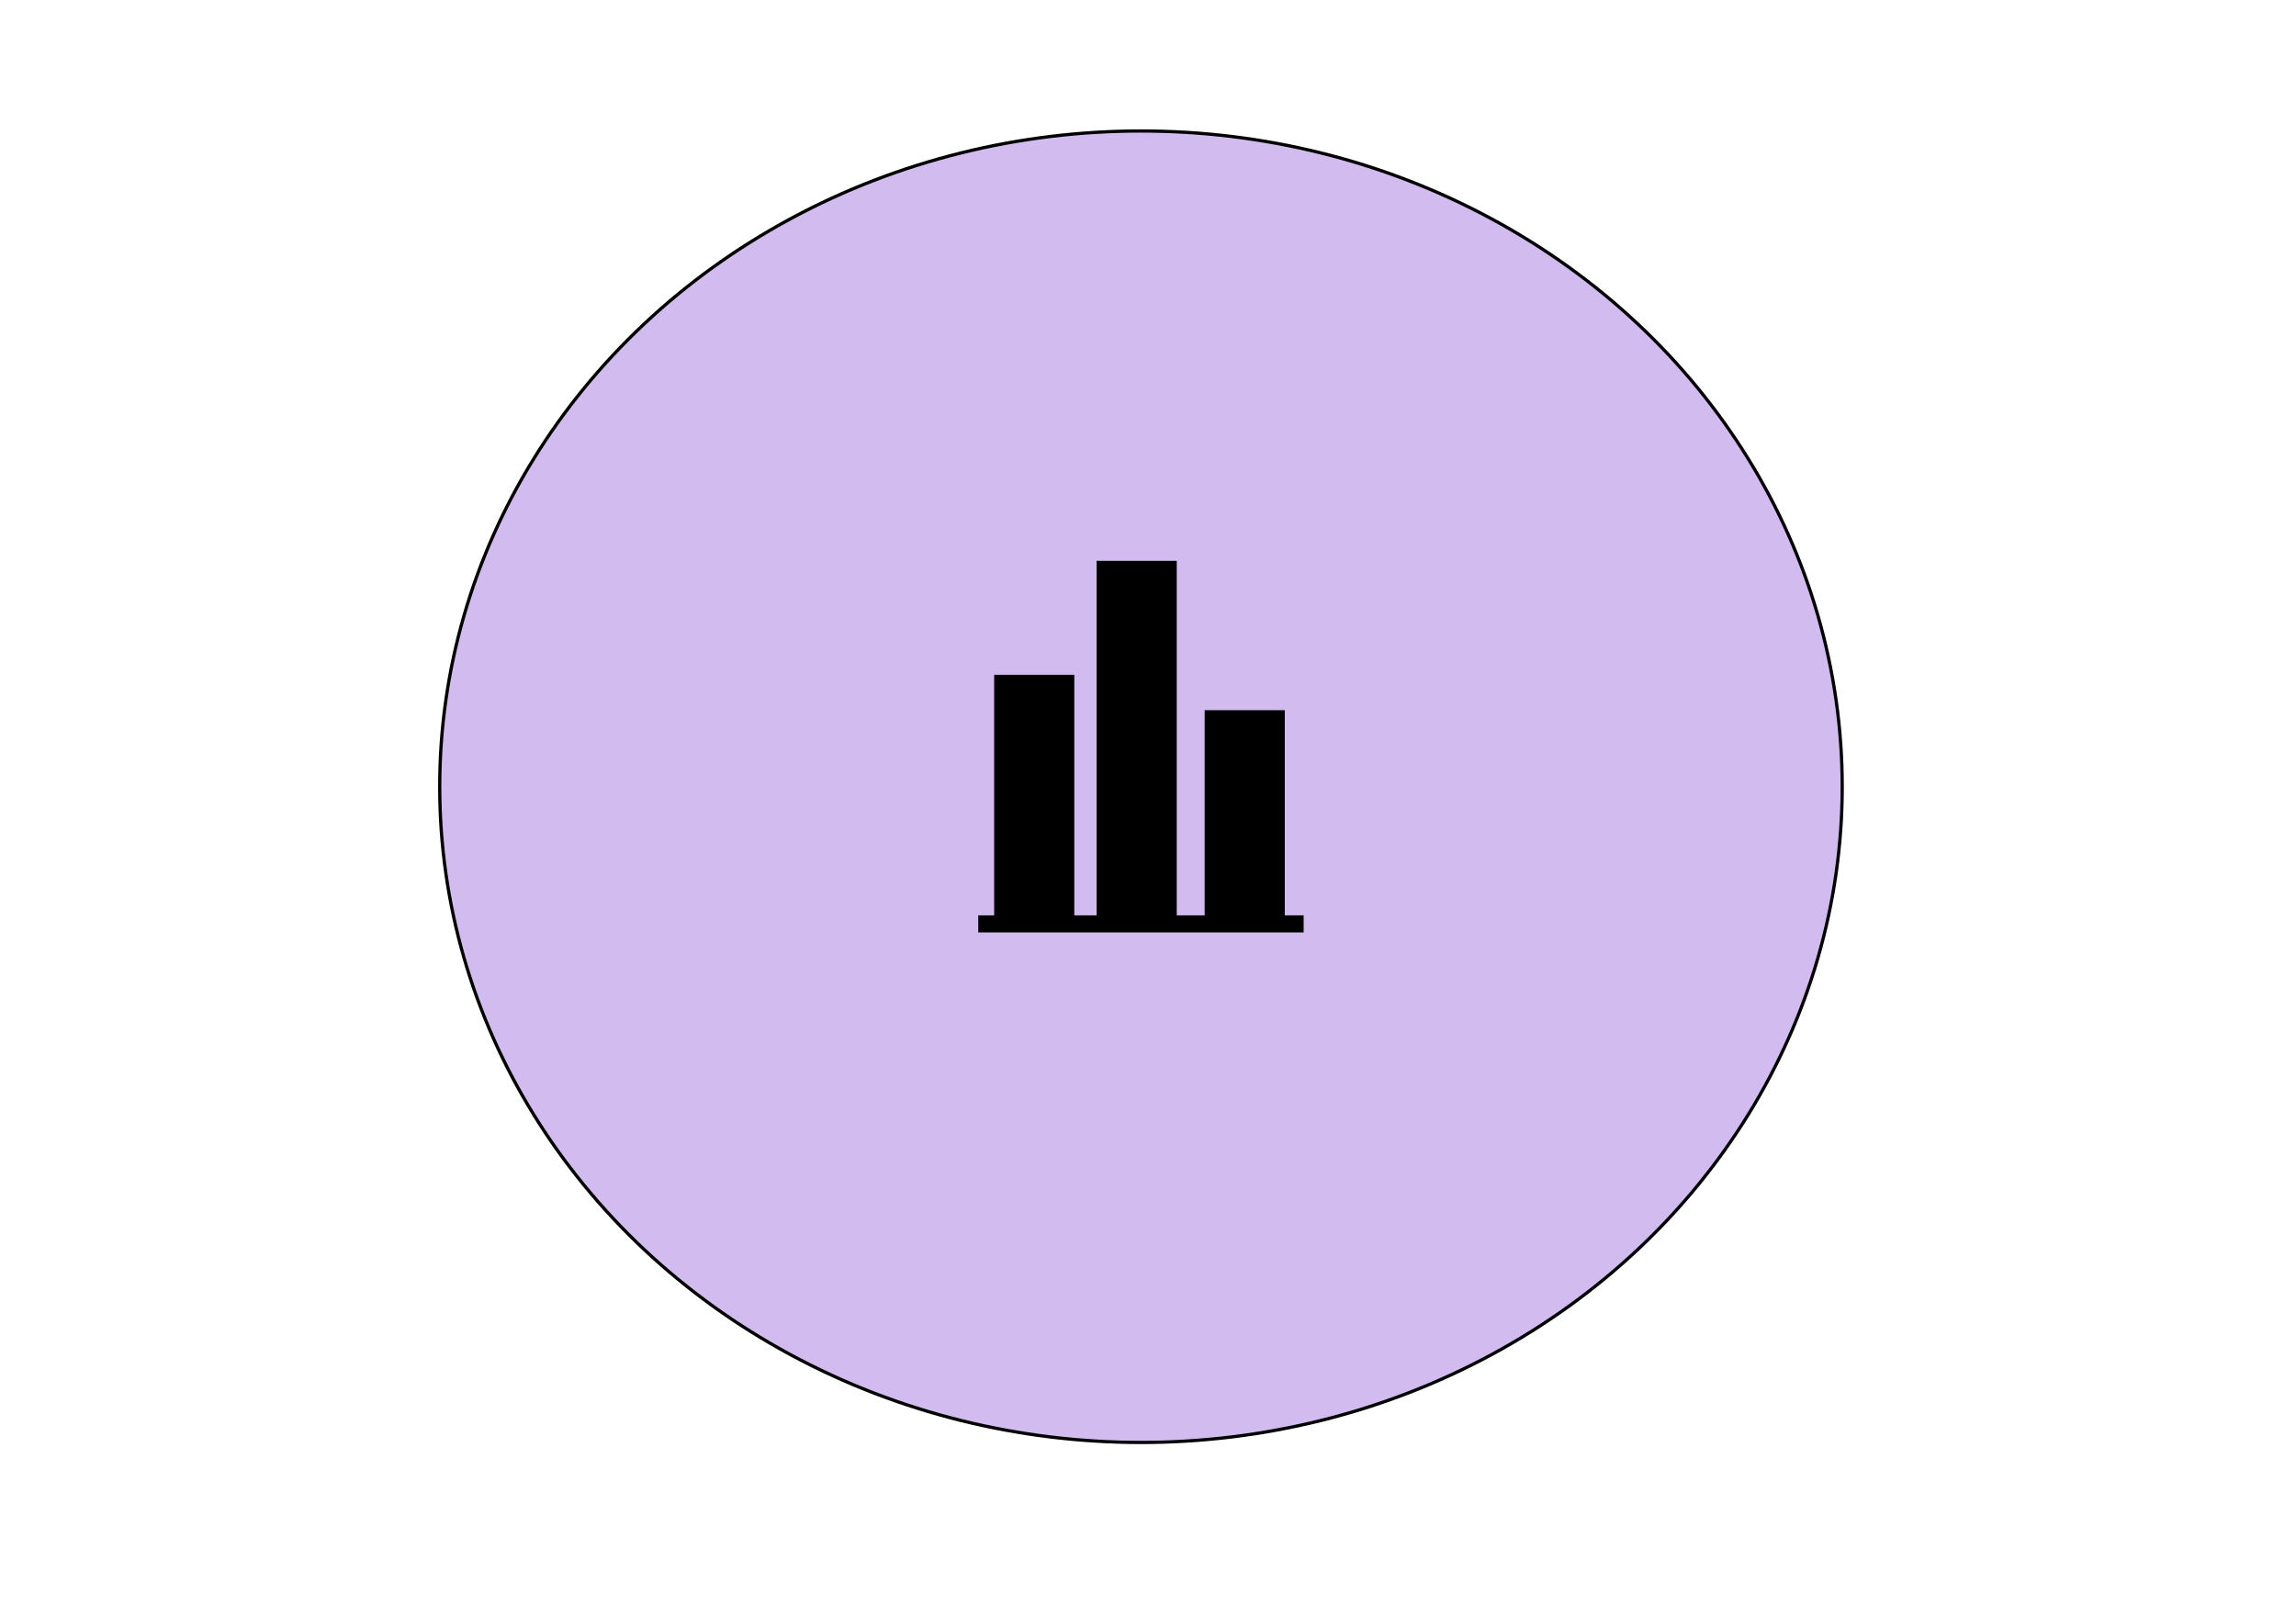 <?xml version="1.0" encoding="utf-8"?>
<!-- Generator: Adobe Illustrator 26.1.0, SVG Export Plug-In . SVG Version: 6.00 Build 0)  -->
<svg version="1.1" id="Calque_1" xmlns="http://www.w3.org/2000/svg" xmlns:xlink="http://www.w3.org/1999/xlink" x="0px" y="0px"
	 viewBox="0 0 708.66 498.9" style="enable-background:new 0 0 708.66 498.9;" xml:space="preserve">
<style type="text/css">
	.st0{fill:#D2BBEE;stroke:#000000;stroke-miterlimit:10;}
	.st1{stroke:#000000;stroke-miterlimit:10;}
</style>
<ellipse class="st0" cx="352.16" cy="242.88" rx="216.44" ry="202.44"/>
<g>
	<g>
		<rect x="338.97" y="173.64" class="st1" width="23.73" height="109.45"/>
		<rect x="372.32" y="219.75" class="st1" width="23.73" height="63.34"/>
		<rect x="307.35" y="208.82" class="st1" width="23.73" height="74.27"/>
	</g>
	<rect x="302.44" y="283.09" class="st1" width="99.43" height="4.27"/>
</g>
</svg>
